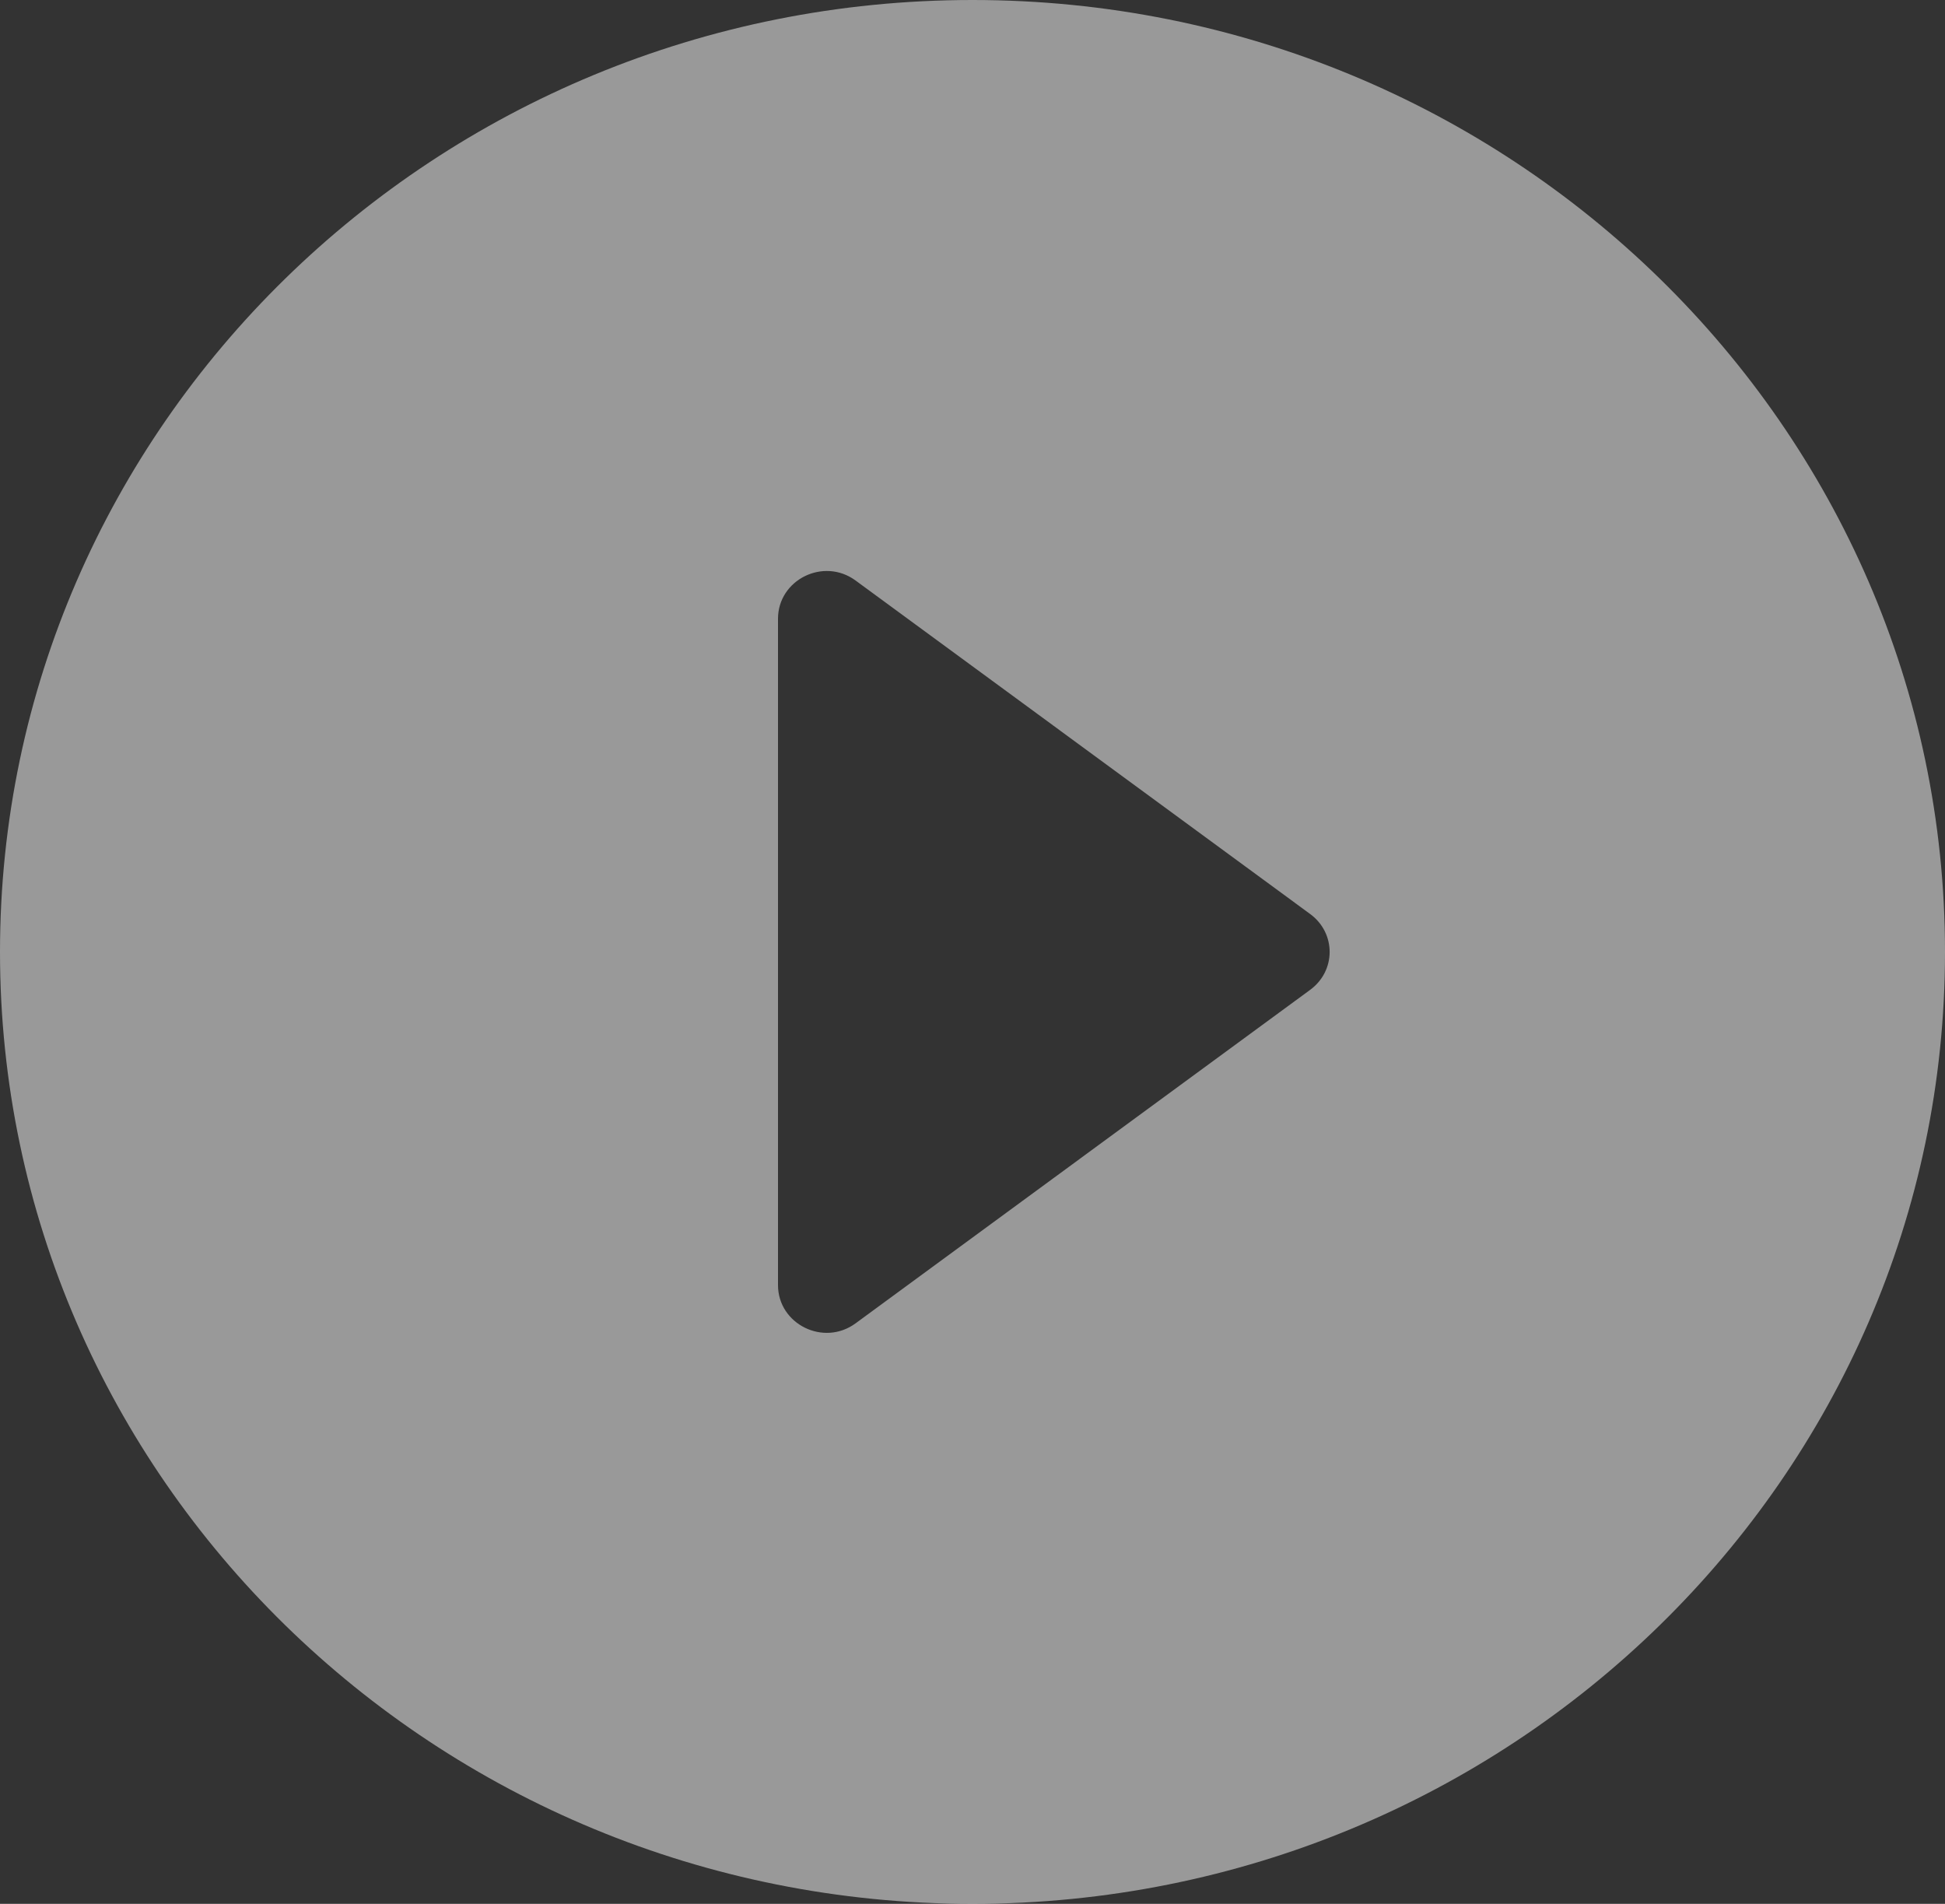 <svg width="47" height="46" viewBox="0 0 47 46" fill="none" xmlns="http://www.w3.org/2000/svg">
<rect x="0" y="0" width="47" height="46" fill="#333333" stroke="none"/>
<path id="Vector" d="M23.5 0C10.528 0 0 10.304 0 23C0 35.696 10.528 46 23.5 46C36.472 46 47 35.696 47 23C47 10.304 36.472 0 23.5 0ZM18.8 31.05V14.95C18.8 14.007 19.904 13.455 20.68 14.03L31.654 22.08C32.289 22.54 32.289 23.46 31.654 23.92L20.68 31.97C19.904 32.545 18.8 31.993 18.8 31.05Z" fill="white" fill-opacity="0.5"/>
</svg>
